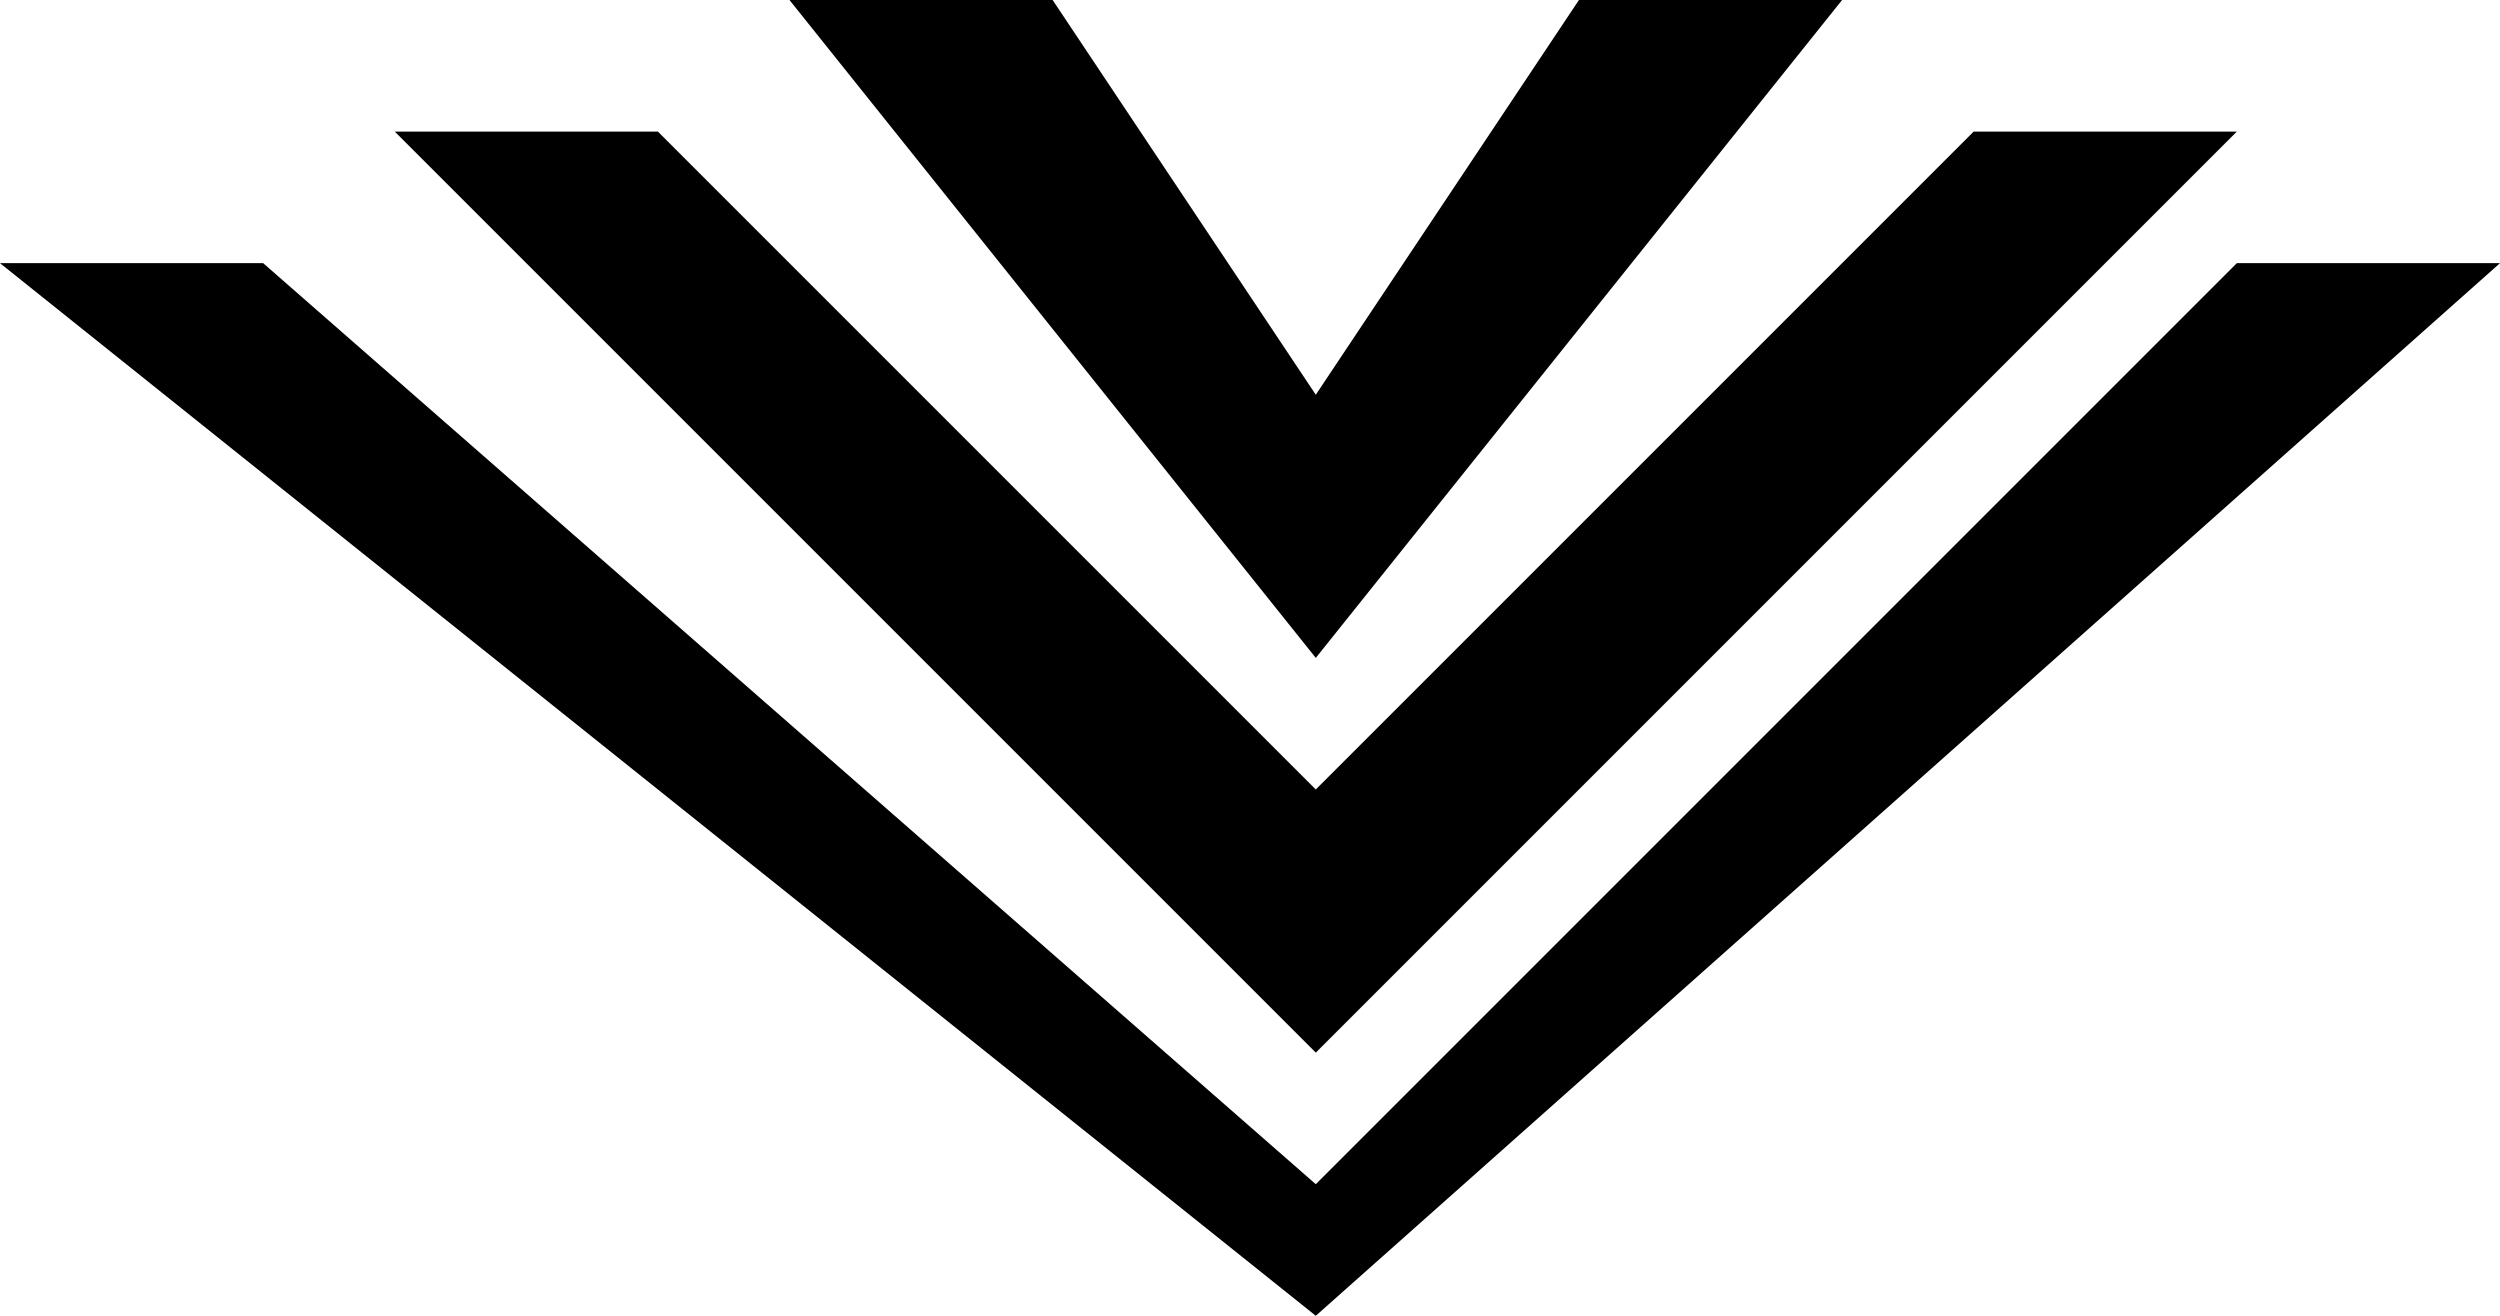 <svg xmlns="http://www.w3.org/2000/svg" viewBox="-1 5 19 10">
  <path d="M 5 5 L 7 5 L 9 8 L 11 5 L 13 5 L 9 10 L 5 5 M 4 6 L 2 6 L 9 13 L 16 6 L 14 6 L 9 11 L 4 6 M 1 7 L -1 7 L 9 15 L 18 7 L 16 7 L 9 14 L 1 7" fill="#000000"/>
</svg>